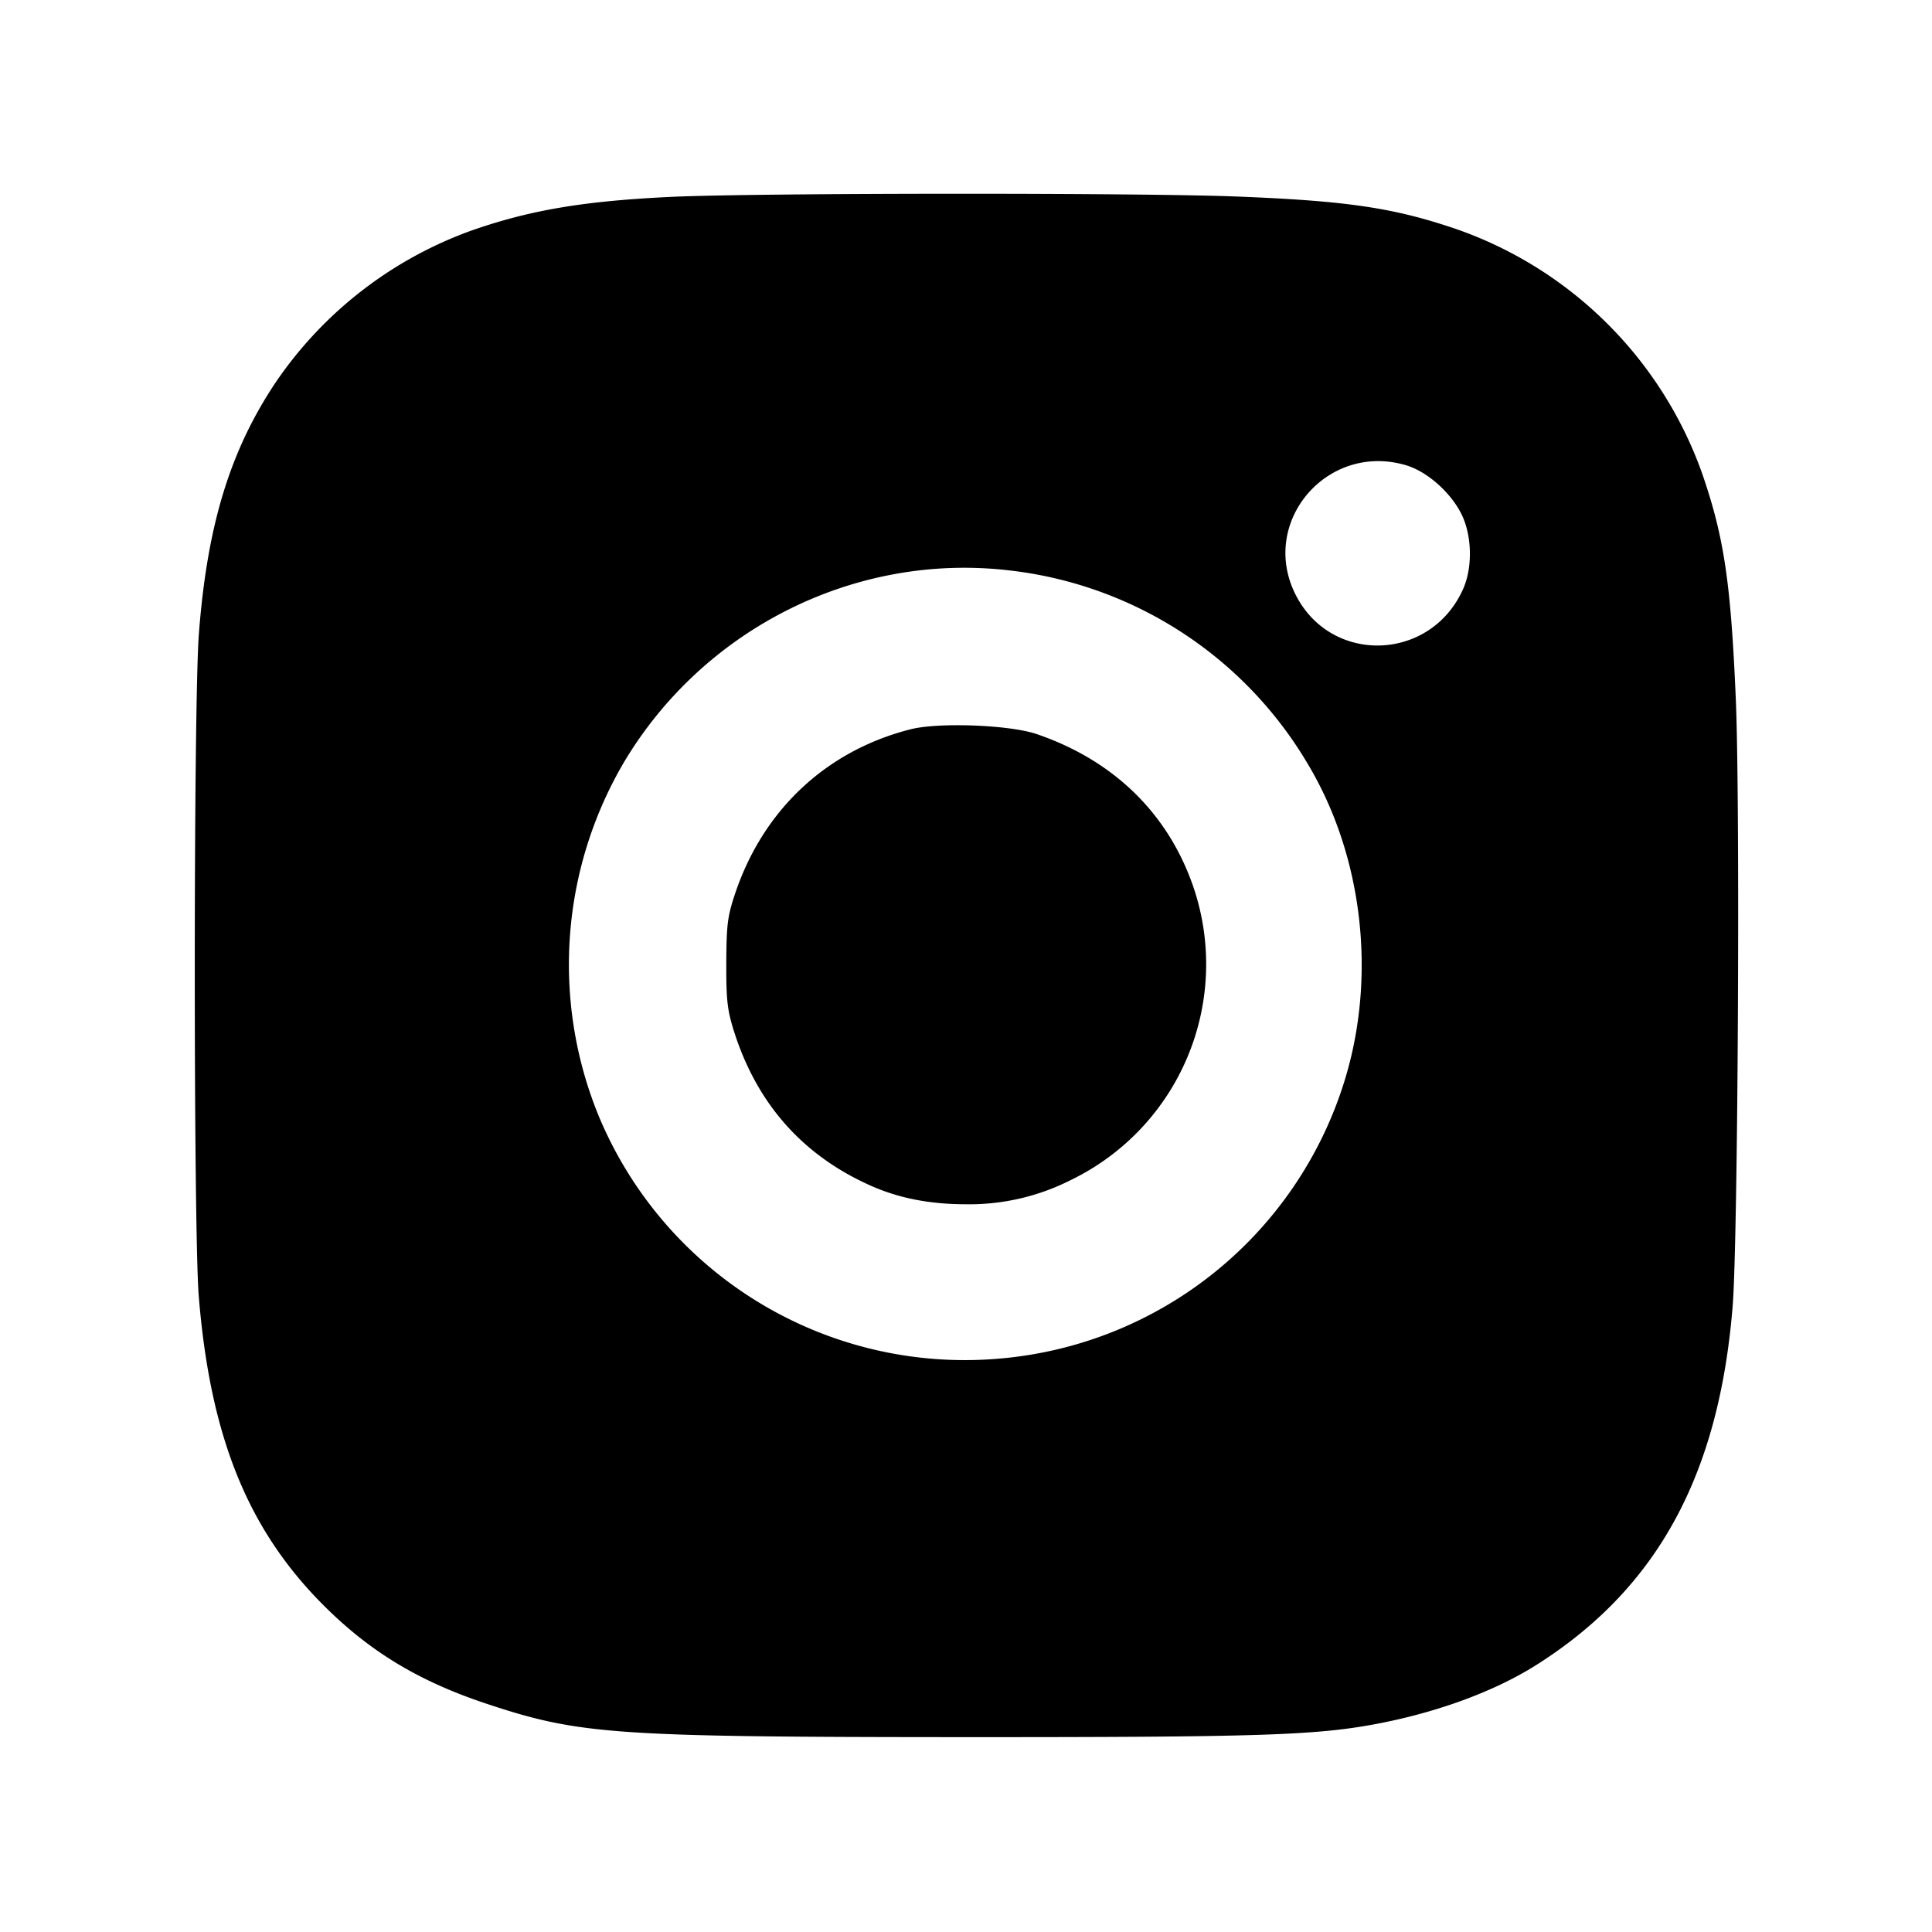 <svg width="28" height="28" fill="none" xmlns="http://www.w3.org/2000/svg"><path d="M9.73 2.853c-1.245.059-2.009.185-2.842.469a5.808 5.808 0 0 0-2.899 2.229c-.659.99-.988 2.072-1.107 3.64-.078 1.029-.079 8.645-.001 9.599.166 2.031.709 3.376 1.808 4.475.671.671 1.377 1.098 2.351 1.423 1.363.453 1.837.486 6.983.488 4.198.001 5.038-.026 5.905-.188.886-.165 1.725-.472 2.328-.852 1.756-1.106 2.656-2.747 2.855-5.206.077-.96.11-7.268.046-8.792-.072-1.683-.168-2.34-.479-3.25a5.813 5.813 0 0 0-3.566-3.566c-.911-.311-1.587-.411-3.192-.474-1.439-.056-6.963-.052-8.19.005m10.648 3.89c.299.089.635.382.796.695.16.31.173.784.028 1.104-.47 1.045-1.905 1.094-2.422.083-.539-1.054.453-2.222 1.598-1.882m-5.784 1.52a5.78 5.78 0 0 1 4.356 2.803c.806 1.341 1.007 3.099.529 4.621a5.742 5.742 0 0 1-5.009 4.004 5.746 5.746 0 0 1-5.804-3.544 5.79 5.79 0 0 1 .371-5.09c1.153-1.941 3.34-3.041 5.557-2.794m-1.396 2.306c-1.221.31-2.136 1.166-2.544 2.381-.11.329-.125.447-.128 1.003-.002.535.015.683.107.979.333 1.063 1.003 1.819 2.001 2.258.4.176.843.262 1.357.263a3.254 3.254 0 0 0 1.526-.35 3.475 3.475 0 0 0 1.765-4.287c-.371-1.044-1.155-1.801-2.257-2.177-.393-.134-1.419-.173-1.827-.07" fill-rule="evenodd" fill="#000"/></svg>